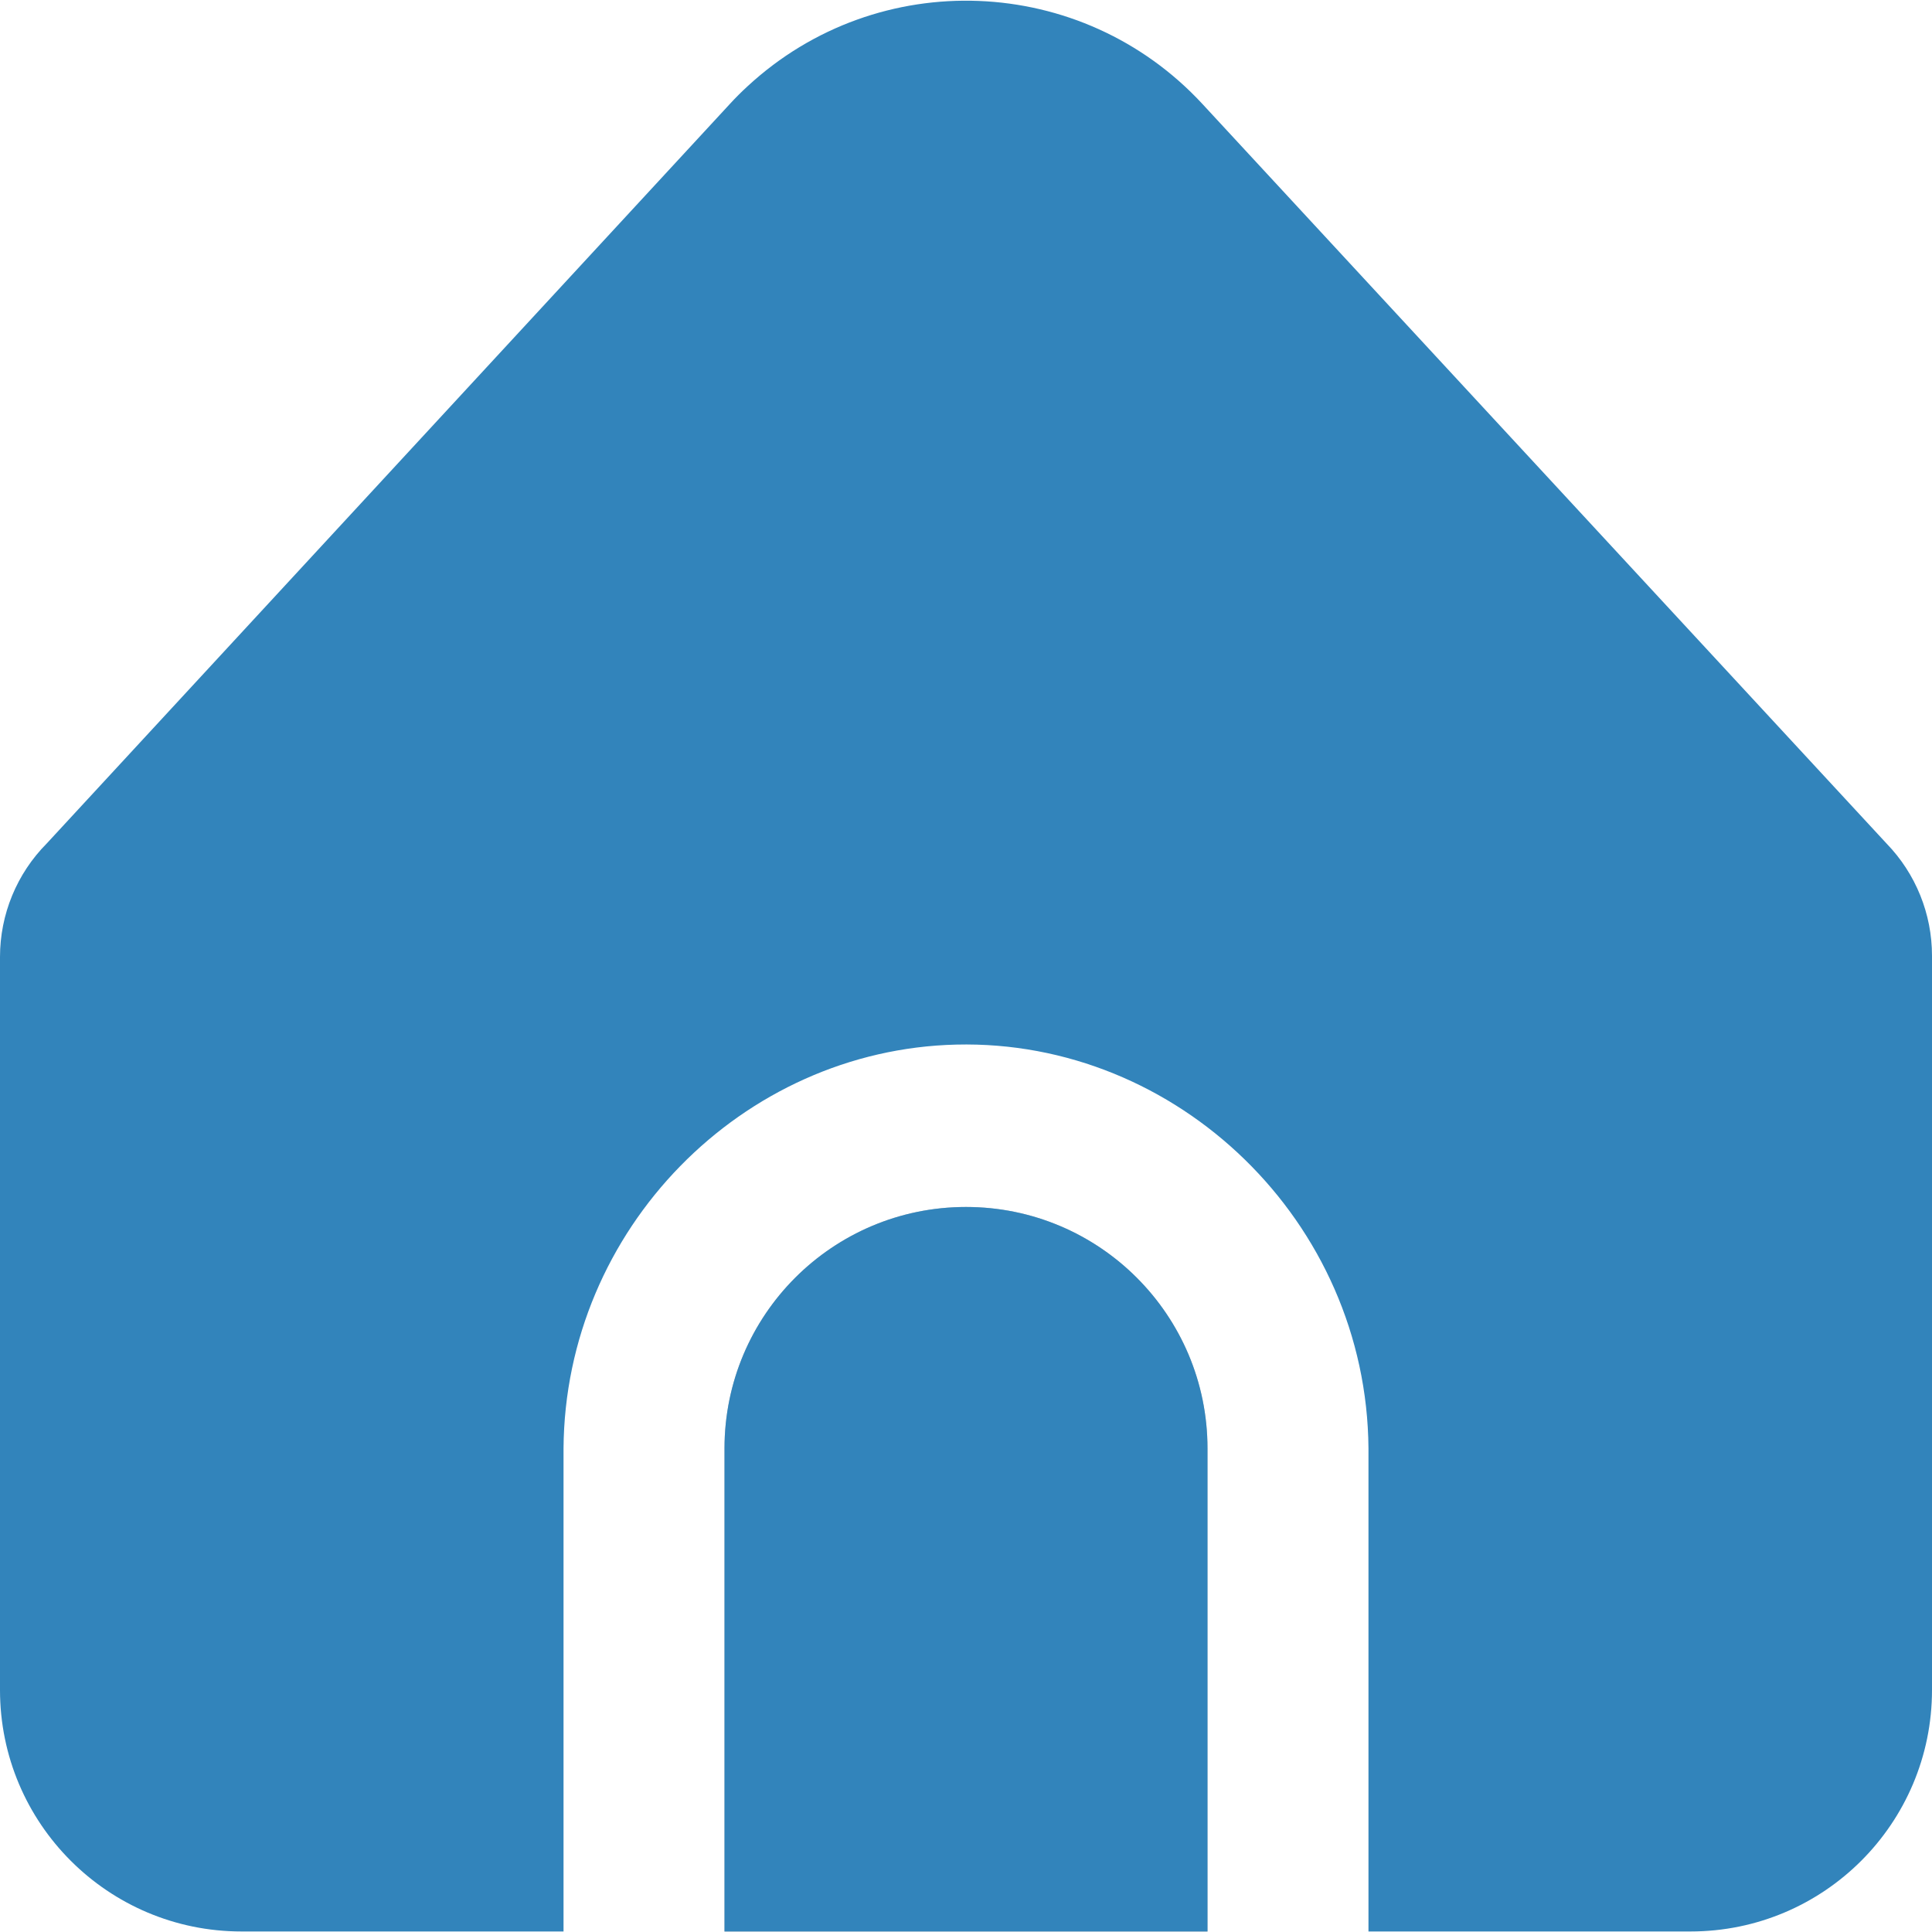 <svg width="22" height="22" viewBox="0 0 22 22" fill="none" xmlns="http://www.w3.org/2000/svg">
<path d="M11 13.744C9.481 13.744 8.25 14.975 8.25 16.494V21.994H13.75V16.494C13.75 14.975 12.519 13.744 11 13.744Z" fill="#BDBDBD"/>
<path d="M15.583 16.494V21.994H19.25C20.769 21.994 22 20.763 22 19.244V10.883C22 10.407 21.815 9.949 21.484 9.607L13.694 1.186C12.32 -0.301 10 -0.393 8.513 0.982C8.442 1.047 8.374 1.115 8.309 1.186L0.533 9.604C0.191 9.948 -0 10.413 6.50474e-08 10.897V19.244C6.50474e-08 20.763 1.231 21.994 2.75 21.994H6.417V16.494C6.434 13.995 8.452 11.953 10.889 11.895C13.407 11.834 15.564 13.91 15.583 16.494Z" fill="#3284BB"/>
<path d="M11 13.744C9.481 13.744 8.25 14.975 8.25 16.494V21.994H13.75V16.494C13.75 14.975 12.519 13.744 11 13.744Z" fill="#3284BB"/>
</svg>
